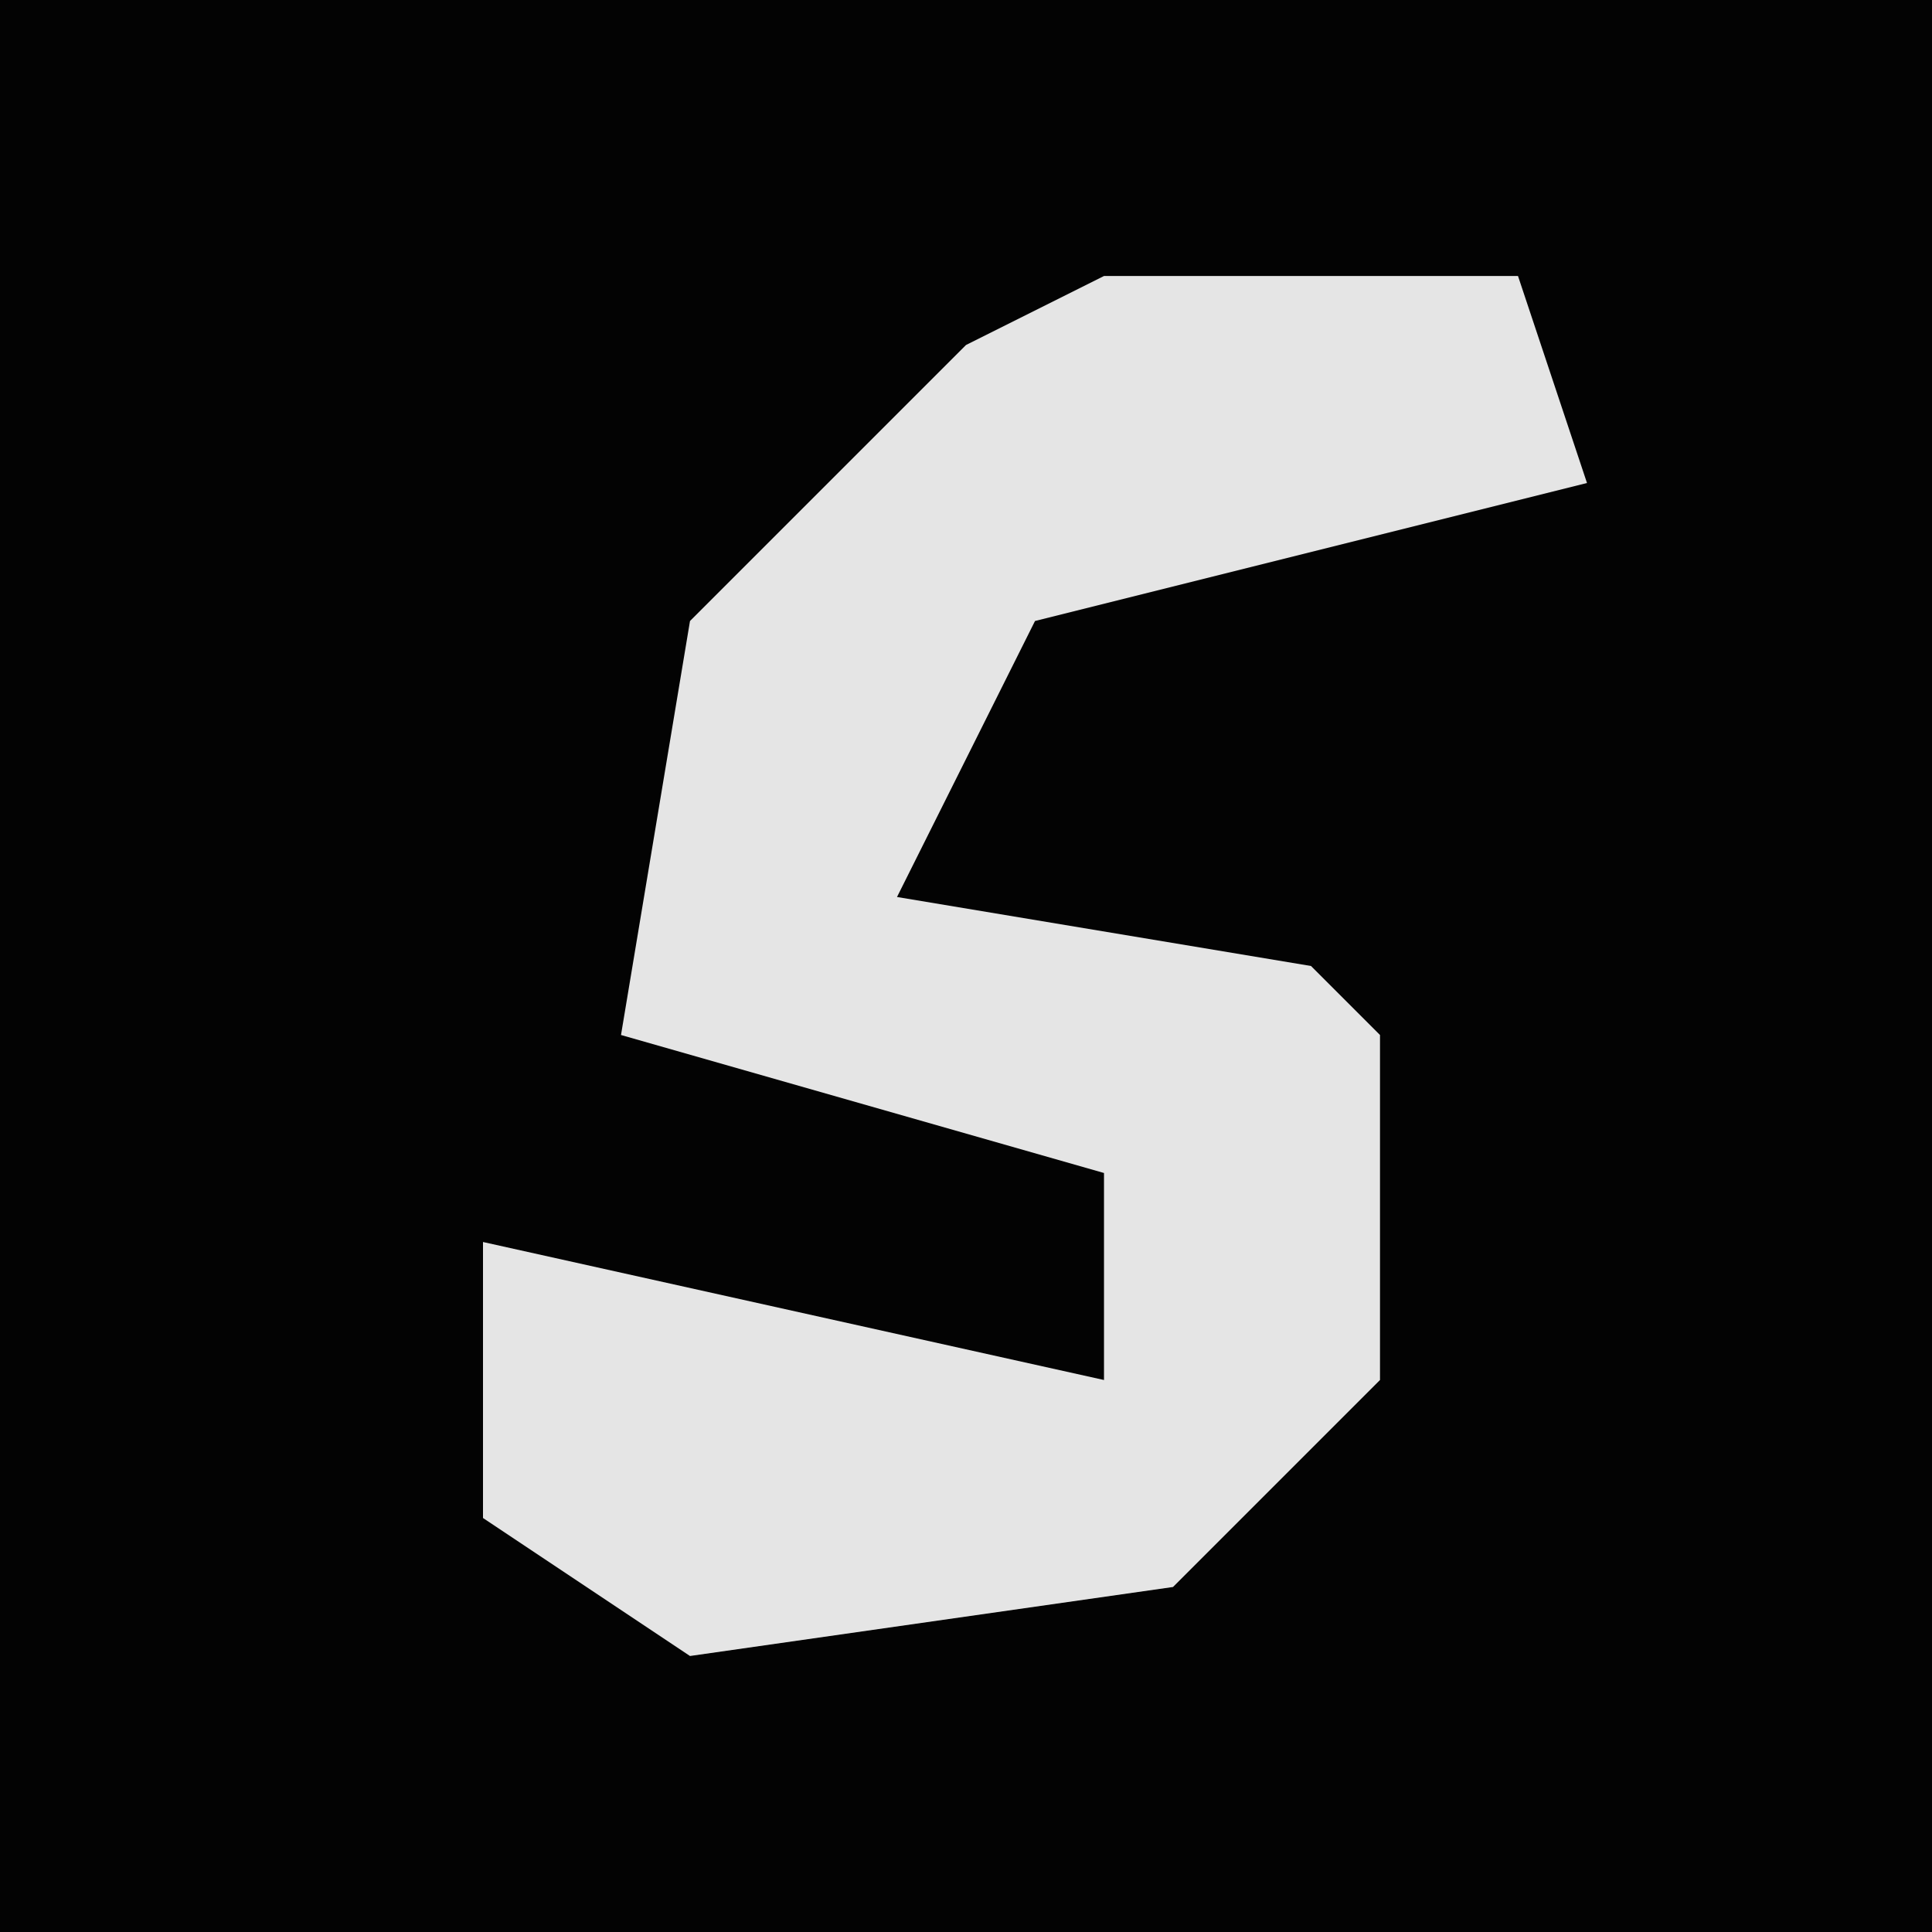 <?xml version="1.0" encoding="UTF-8"?>
<svg version="1.1" xmlns="http://www.w3.org/2000/svg" width="28" height="28">
<path d="M0,0 L28,0 L28,28 L0,28 Z " fill="#030303" transform="translate(0,0)"/>
<path d="M0,0 L6,0 L7,3 L-1,5 L-3,9 L3,10 L4,11 L4,16 L1,19 L-6,20 L-9,18 L-9,14 L0,16 L0,13 L-7,11 L-6,5 L-2,1 Z " fill="#E5E5E5" transform="translate(16,4)"/>
</svg>
